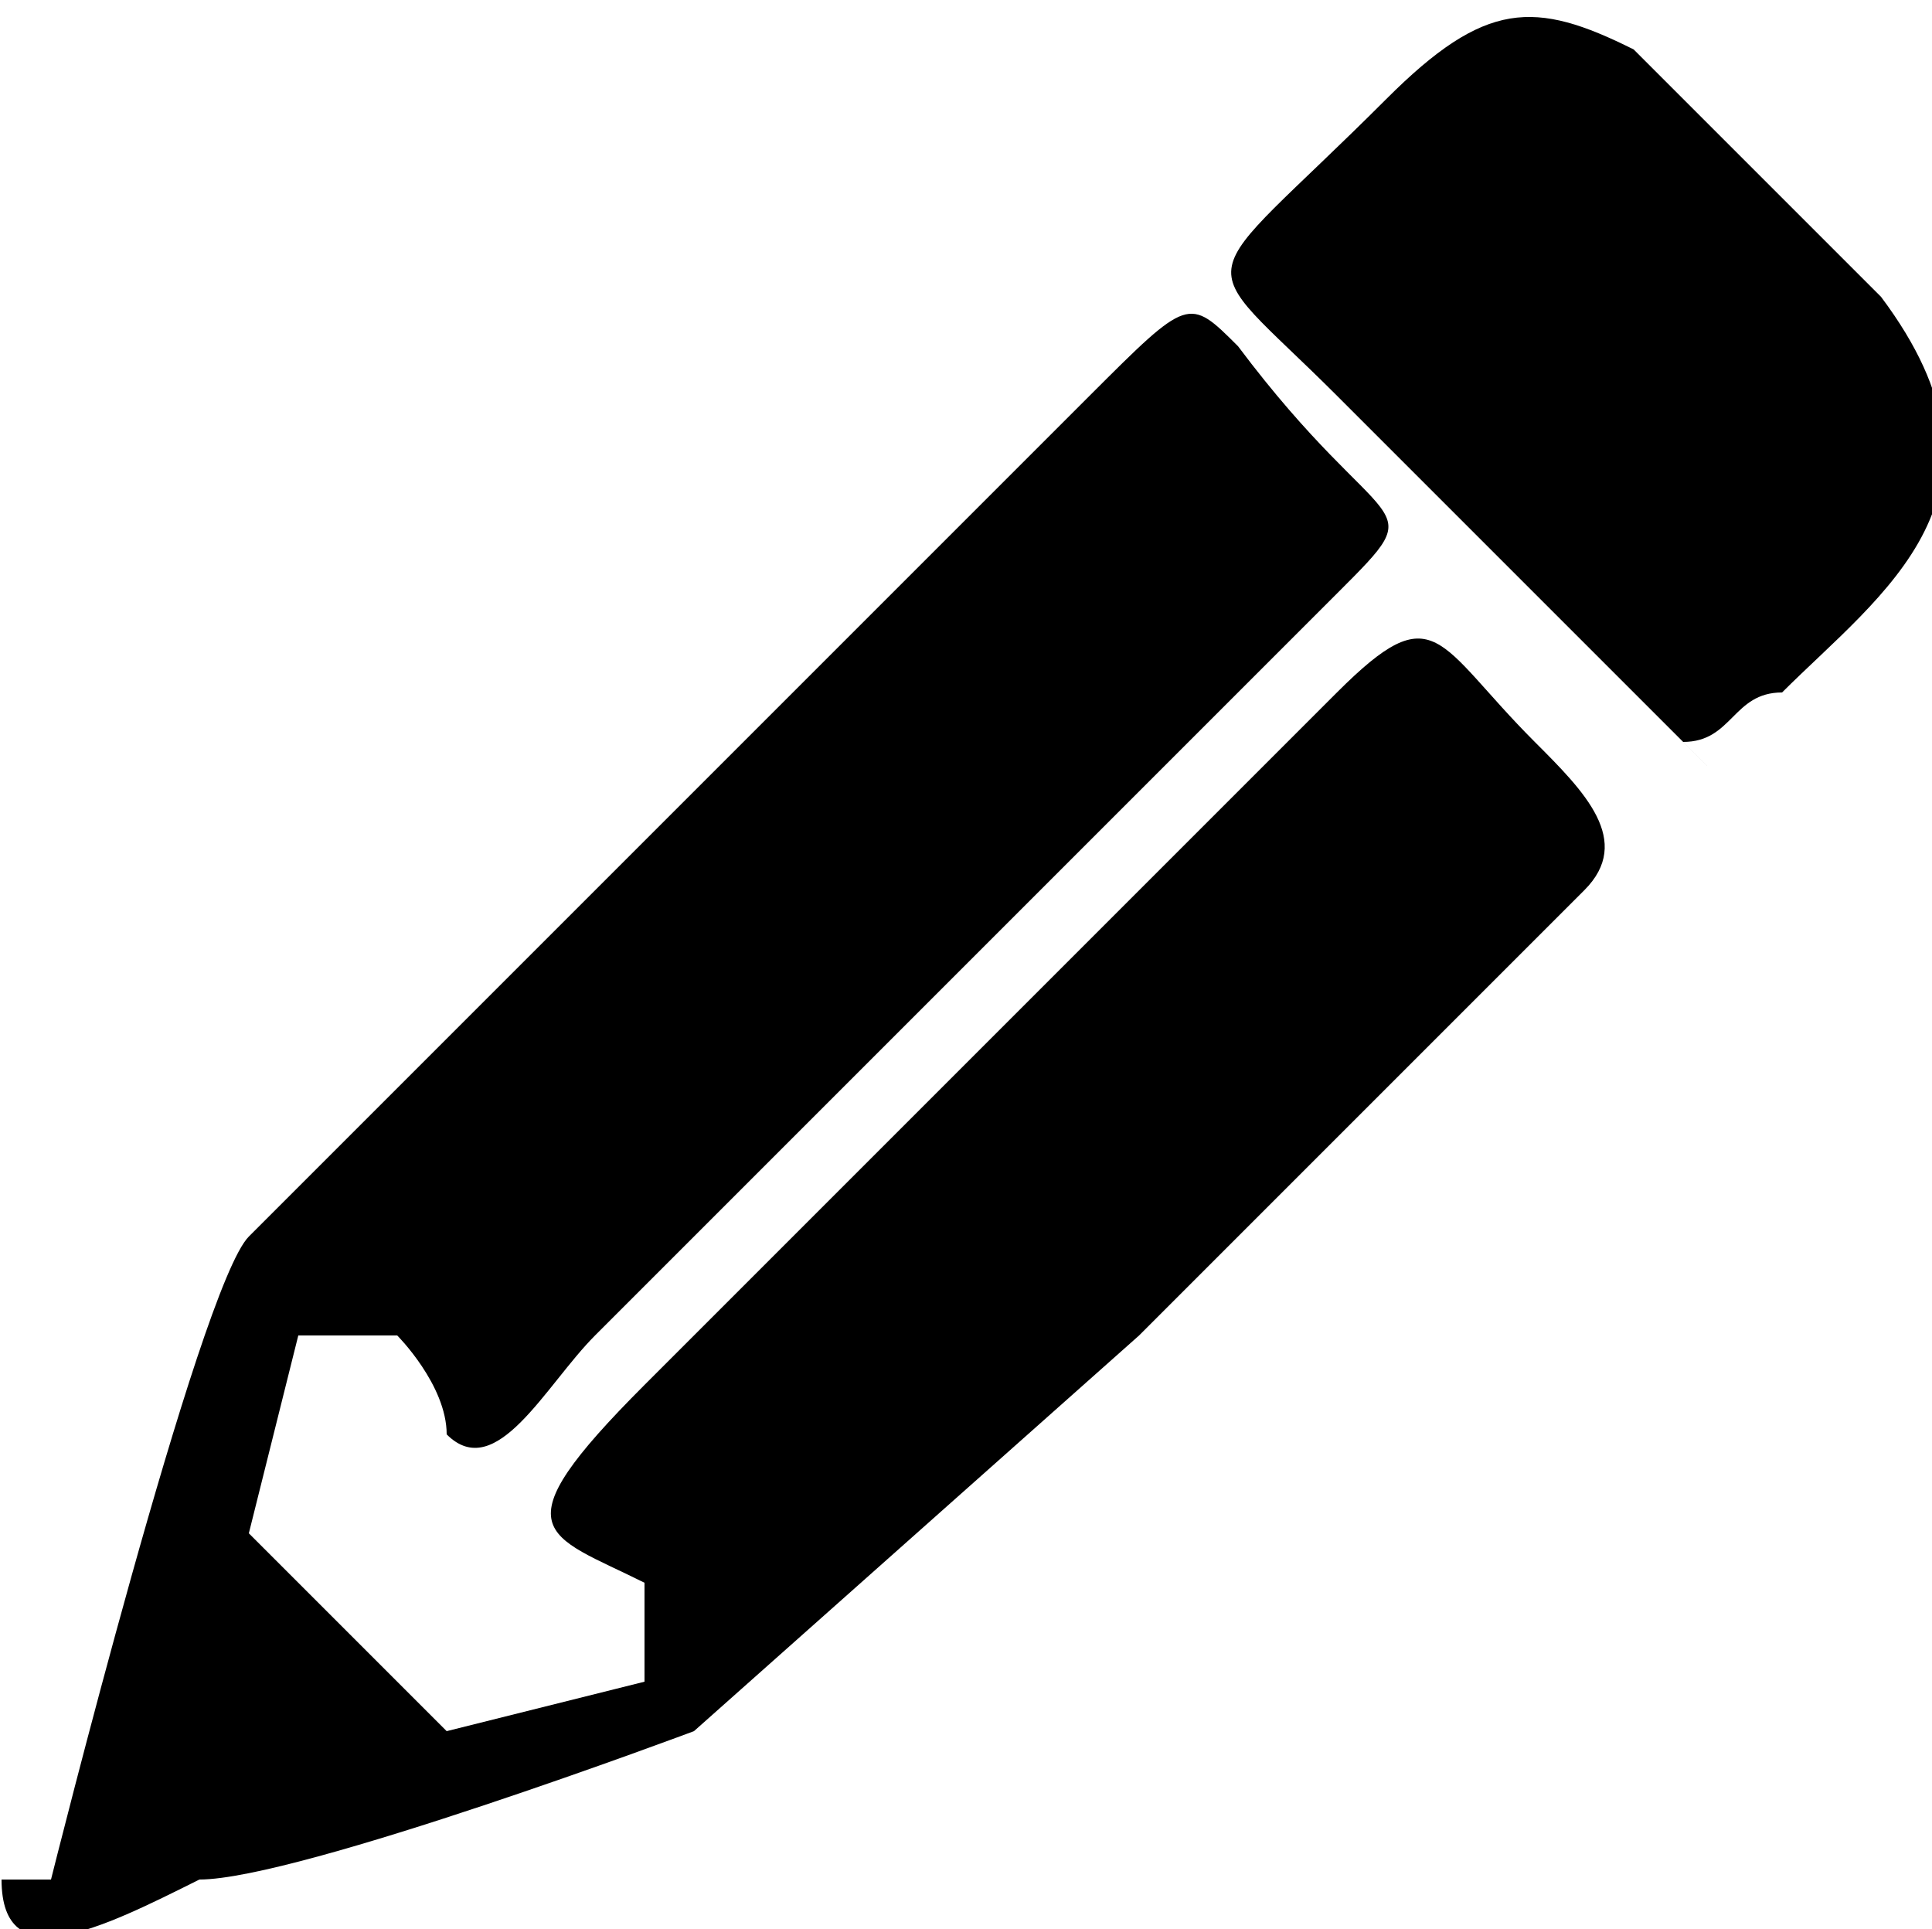 <?xml version="1.0" encoding="UTF-8"?>
<!DOCTYPE svg PUBLIC "-//W3C//DTD SVG 1.1//EN" "http://www.w3.org/Graphics/SVG/1.1/DTD/svg11.dtd">
<!-- Creator: CorelDRAW 2020 (64 Bit) -->
<svg xmlns="http://www.w3.org/2000/svg" xml:space="preserve" width="12.466cm" height="12.446cm" version="1.1" style="shape-rendering:geometricPrecision; text-rendering:geometricPrecision; image-rendering:optimizeQuality; fill-rule:evenodd; clip-rule:evenodd"
viewBox="0 0 39 39"
 xmlns:xlink="http://www.w3.org/1999/xlink"
 xmlns:xodm="http://www.corel.com/coreldraw/odm/2003">
 <defs>
  <style type="text/css">
   <![CDATA[
    .fil0 {fill:black}
   ]]>
  </style>
 </defs>
 <g id="Camada_x0020_1">
  <path class="fil0" d="M0 38c0,2 2,1 4,0 2,0 10,-3 10,-3l9 -8c1,-1 8,-8 9,-9 1,-1 0,-2 -1,-3 -2,-2 -2,-3 -4,-1l-14 14c-3,3 -2,3 0,4l0 2 -4 1c0,0 -4,-4 -4,-4l1 -4 2 0c0,0 1,1 1,2 1,1 2,-1 3,-2l15 -15c2,-2 1,-1 -2,-5 -1,-1 -1,-1 -3,1l-12 12c-1,1 -4,4 -5,5 -1,1 -4,13 -4,13zm34 -23c1,0 1,-1 2,-1 2,-2 5,-4 2,-8 -1,-1 -5,-5 -5,-5 -2,-1 -3,-1 -5,1 -4,4 -4,3 -1,6l6 6c0,0 2,2 2,2z"/>
 </g>
</svg>
